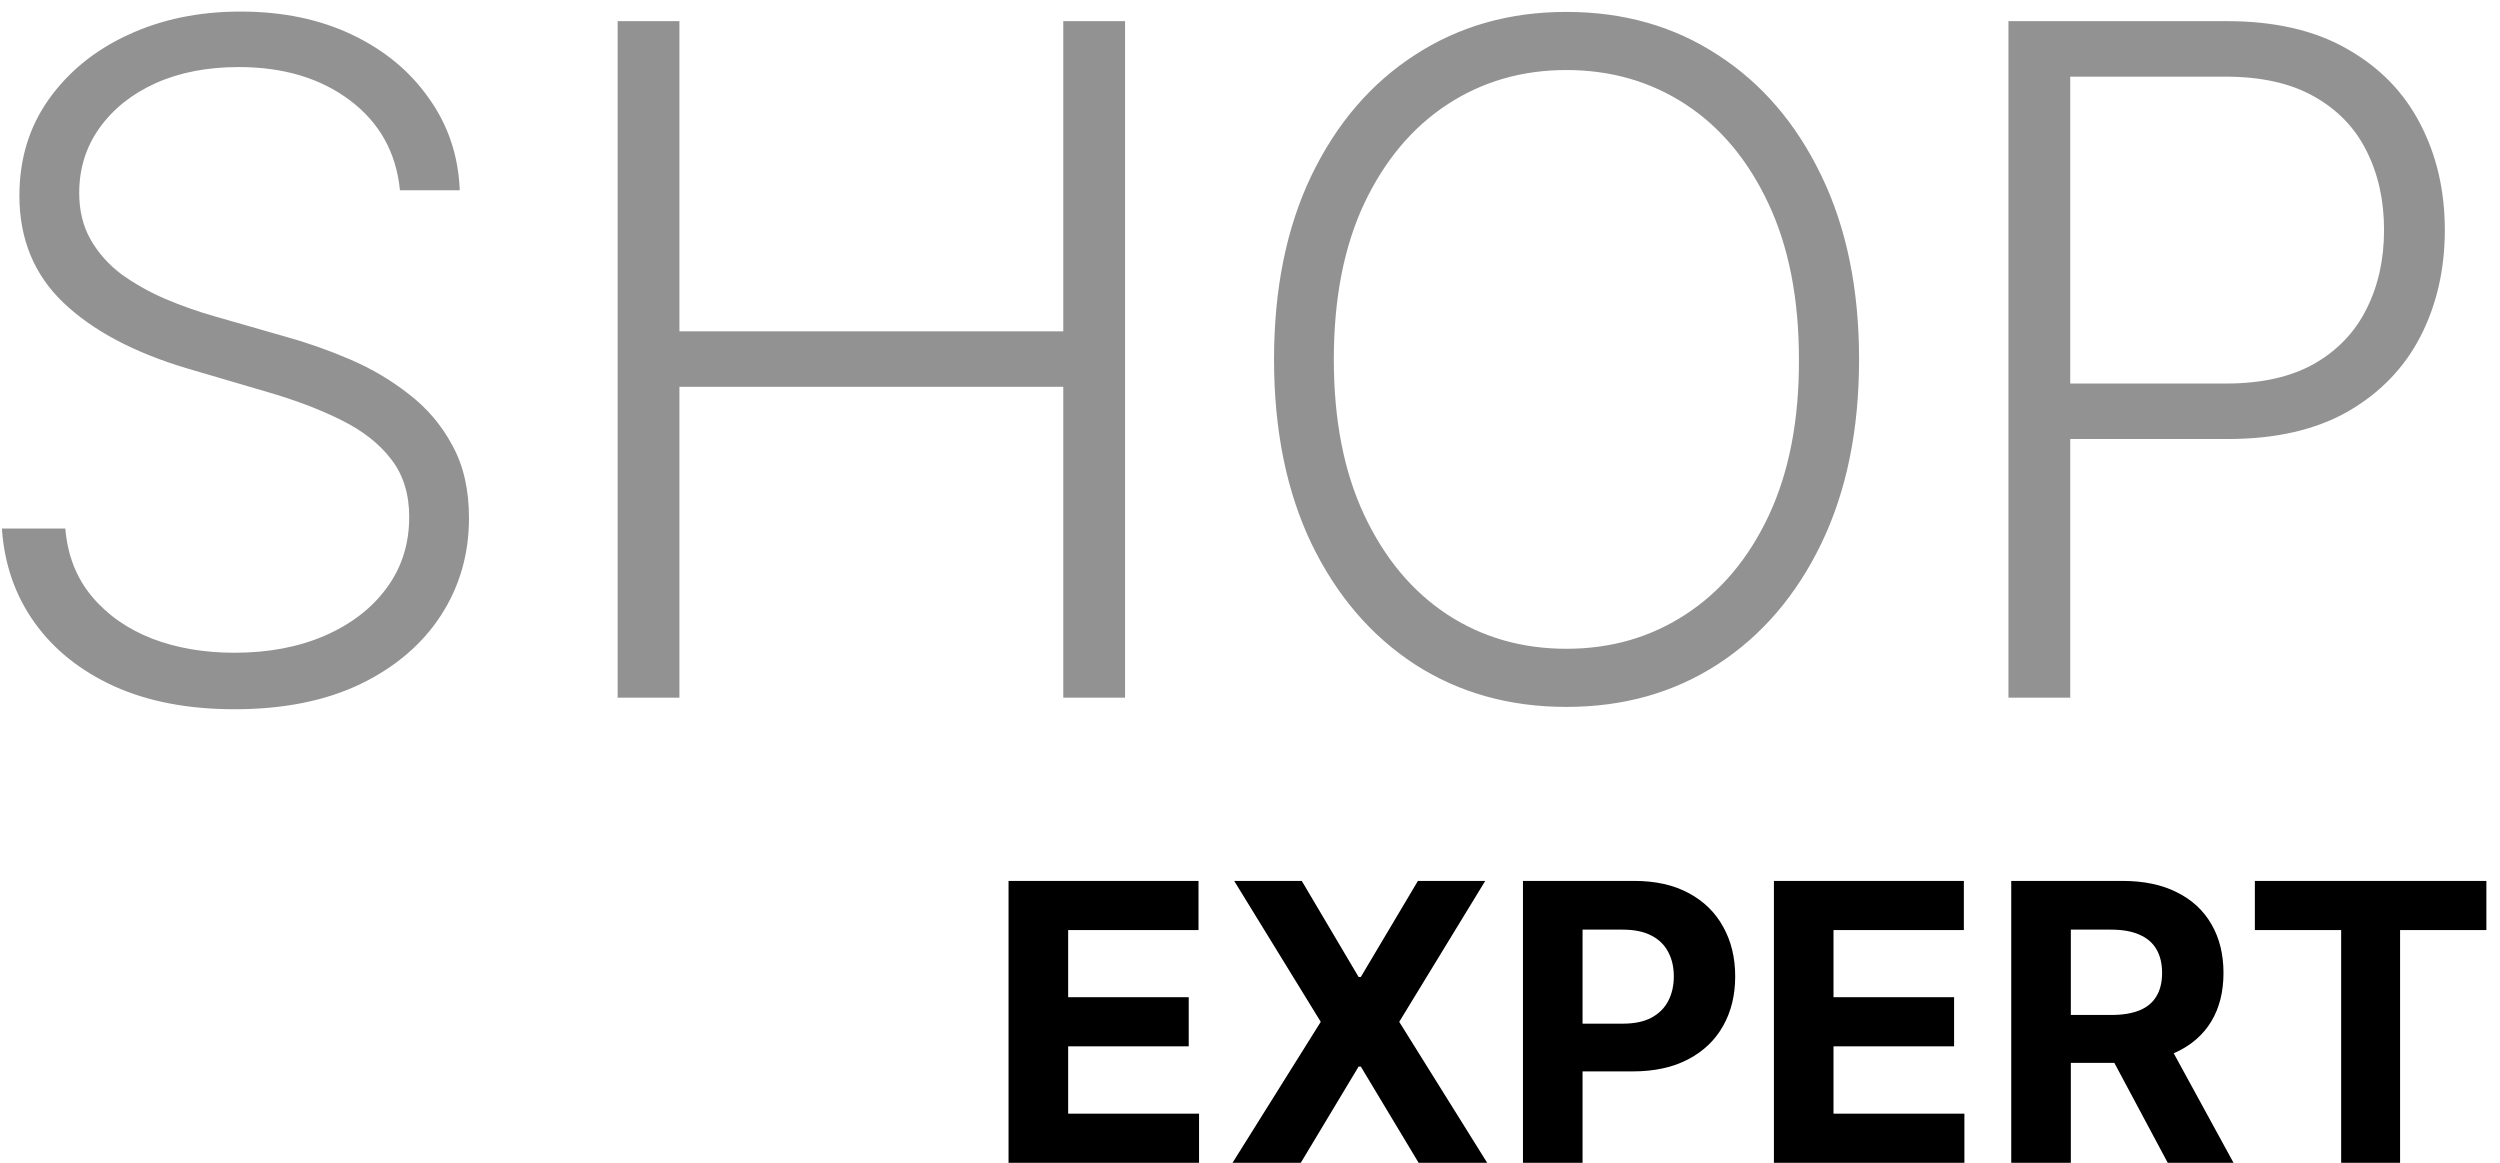 <svg width="129" height="60" viewBox="0 0 129 60" fill="none" xmlns="http://www.w3.org/2000/svg">
<path d="M20.638 9.818C20.445 7.875 19.587 6.33 18.064 5.182C16.541 4.034 14.626 3.46 12.32 3.46C10.695 3.46 9.263 3.739 8.024 4.295C6.797 4.852 5.831 5.625 5.126 6.614C4.433 7.591 4.087 8.705 4.087 9.955C4.087 10.875 4.286 11.682 4.683 12.375C5.081 13.068 5.615 13.665 6.286 14.165C6.967 14.653 7.717 15.074 8.536 15.426C9.365 15.778 10.2 16.074 11.041 16.312L14.723 17.369C15.837 17.676 16.95 18.068 18.064 18.546C19.178 19.023 20.195 19.625 21.115 20.352C22.047 21.068 22.791 21.949 23.348 22.994C23.916 24.028 24.2 25.273 24.2 26.727C24.2 28.591 23.717 30.267 22.751 31.756C21.785 33.244 20.399 34.426 18.592 35.301C16.785 36.165 14.621 36.597 12.098 36.597C9.723 36.597 7.661 36.205 5.911 35.42C4.161 34.625 2.786 33.528 1.786 32.131C0.786 30.733 0.223 29.114 0.098 27.273H3.371C3.484 28.648 3.939 29.812 4.734 30.767C5.53 31.722 6.564 32.449 7.837 32.949C9.109 33.438 10.53 33.682 12.098 33.682C13.837 33.682 15.382 33.392 16.734 32.812C18.098 32.222 19.166 31.403 19.939 30.358C20.723 29.301 21.115 28.074 21.115 26.676C21.115 25.494 20.808 24.506 20.195 23.71C19.581 22.903 18.723 22.227 17.621 21.682C16.53 21.136 15.263 20.653 13.82 20.233L9.643 19.006C6.905 18.188 4.78 17.057 3.268 15.614C1.757 14.171 1.001 12.329 1.001 10.091C1.001 8.216 1.501 6.568 2.501 5.148C3.513 3.716 4.876 2.602 6.592 1.807C8.32 1 10.257 0.597 12.405 0.597C14.575 0.597 16.496 0.994 18.166 1.79C19.837 2.585 21.16 3.682 22.138 5.08C23.126 6.466 23.655 8.045 23.723 9.818H20.638ZM31.871 36V1.091H35.058V17.097H54.865V1.091H58.053V36H54.865V19.96H35.058V36H31.871ZM95.928 18.546C95.928 22.182 95.28 25.347 93.984 28.04C92.689 30.722 90.905 32.801 88.632 34.278C86.371 35.744 83.769 36.477 80.825 36.477C77.882 36.477 75.274 35.744 73.001 34.278C70.74 32.801 68.962 30.722 67.666 28.04C66.382 25.347 65.74 22.182 65.74 18.546C65.74 14.909 66.382 11.75 67.666 9.068C68.962 6.375 70.746 4.295 73.019 2.83C75.291 1.352 77.894 0.614 80.825 0.614C83.769 0.614 86.371 1.352 88.632 2.83C90.905 4.295 92.689 6.375 93.984 9.068C95.28 11.75 95.928 14.909 95.928 18.546ZM92.825 18.546C92.825 15.421 92.303 12.744 91.257 10.517C90.212 8.278 88.785 6.568 86.979 5.386C85.172 4.205 83.121 3.614 80.825 3.614C78.541 3.614 76.496 4.205 74.689 5.386C72.882 6.568 71.45 8.273 70.394 10.5C69.348 12.727 68.825 15.409 68.825 18.546C68.825 21.671 69.348 24.347 70.394 26.574C71.439 28.801 72.865 30.511 74.672 31.704C76.479 32.886 78.53 33.477 80.825 33.477C83.121 33.477 85.172 32.886 86.979 31.704C88.797 30.523 90.229 28.818 91.274 26.591C92.32 24.352 92.837 21.671 92.825 18.546ZM103.636 36V1.091H114.903C117.381 1.091 119.449 1.568 121.108 2.523C122.778 3.466 124.034 4.75 124.875 6.375C125.727 8 126.153 9.83 126.153 11.864C126.153 13.898 125.733 15.733 124.892 17.369C124.051 18.994 122.801 20.284 121.142 21.239C119.483 22.182 117.42 22.653 114.955 22.653H106.091V19.79H114.869C116.699 19.79 118.216 19.449 119.42 18.767C120.625 18.074 121.523 17.131 122.114 15.938C122.716 14.744 123.017 13.386 123.017 11.864C123.017 10.341 122.716 8.983 122.114 7.79C121.523 6.597 120.619 5.659 119.403 4.977C118.199 4.295 116.67 3.955 114.818 3.955H106.824V36H103.636Z" fill="#929292"/>
<path d="M52.041 60V45.455H61.843V47.99H55.117V51.456H61.338V53.992H55.117V57.465H61.871V60H52.041ZM67.171 45.455L70.104 50.412H70.218L73.165 45.455H76.638L72.2 52.727L76.738 60H73.201L70.218 55.035H70.104L67.121 60H63.599L68.151 52.727L63.684 45.455H67.171ZM78.585 60V45.455H84.323C85.426 45.455 86.366 45.665 87.143 46.087C87.919 46.503 88.511 47.083 88.918 47.827C89.33 48.565 89.536 49.418 89.536 50.383C89.536 51.349 89.328 52.202 88.911 52.94C88.495 53.679 87.891 54.254 87.1 54.666C86.314 55.078 85.362 55.284 84.245 55.284H80.587V52.82H83.748C84.34 52.82 84.827 52.718 85.211 52.514C85.599 52.306 85.888 52.019 86.077 51.655C86.272 51.285 86.369 50.862 86.369 50.383C86.369 49.901 86.272 49.479 86.077 49.119C85.888 48.755 85.599 48.473 85.211 48.274C84.823 48.071 84.33 47.969 83.734 47.969H81.66V60H78.585ZM91.534 60V45.455H101.335V47.99H94.609V51.456H100.831V53.992H94.609V57.465H101.363V60H91.534ZM103.78 60V45.455H109.518C110.617 45.455 111.554 45.651 112.331 46.044C113.112 46.432 113.706 46.984 114.114 47.699C114.526 48.409 114.732 49.245 114.732 50.206C114.732 51.172 114.523 52.003 114.107 52.699C113.69 53.39 113.086 53.92 112.295 54.29C111.509 54.659 110.558 54.844 109.44 54.844H105.598V52.372H108.943C109.53 52.372 110.018 52.292 110.406 52.131C110.795 51.97 111.083 51.728 111.273 51.406C111.467 51.084 111.564 50.684 111.564 50.206C111.564 49.723 111.467 49.316 111.273 48.984C111.083 48.653 110.792 48.402 110.399 48.231C110.011 48.056 109.521 47.969 108.929 47.969H106.855V60H103.78ZM111.635 53.381L115.25 60H111.855L108.318 53.381H111.635ZM116.351 47.99V45.455H128.297V47.99H123.844V60H120.804V47.99H116.351Z" fill="black"/>
</svg>
